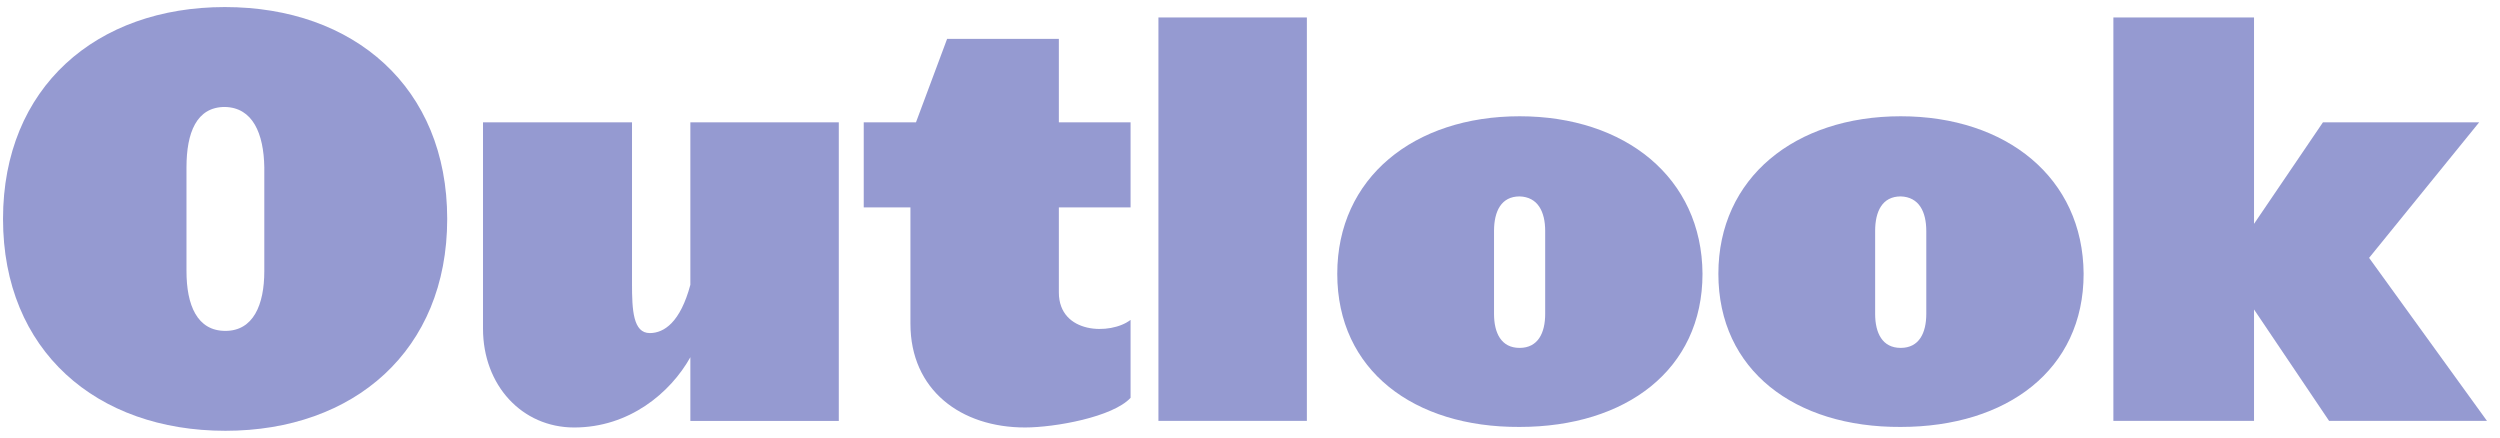 <svg width="177" height="31" viewBox="0 0 177 31" fill="none" xmlns="http://www.w3.org/2000/svg">
<g id="logo5" opacity="0.6" clip-path="url(#clip0_6304_18210)">
<path id="Vector" d="M31.662 15.5C31.662 6.174 25.05 0.5 15.919 0.5C6.827 0.5 0.214 6.174 0.214 15.5C0.214 24.826 6.827 30.5 15.958 30.5C25.05 30.5 31.662 24.826 31.662 15.5ZM18.713 19.192C18.713 21.601 17.926 23.427 15.958 23.427C13.951 23.427 13.203 21.601 13.203 19.192V11.847C13.203 9.399 13.911 7.573 15.919 7.573C17.887 7.611 18.674 9.438 18.713 11.847V19.192Z" fill="#4F56B2"/>
<path id="Vector_2" d="M59.387 29.8V8.66H48.878V20.163C48.17 22.805 47.028 23.582 46.005 23.582C44.824 23.582 44.746 21.95 44.746 20.085V8.66H34.197V23.272C34.197 27.274 36.952 30.266 40.652 30.266C44.549 30.266 47.461 27.818 48.878 25.292V29.8H59.387Z" fill="#4F56B2"/>
<path id="Vector_3" d="M80.045 28.166V22.648C78.628 23.736 74.967 23.659 74.967 20.705V14.682H80.045V8.659H74.967V2.752H67.056L64.852 8.659H61.152V14.682H64.459V22.92C64.459 27.622 68.04 30.265 72.567 30.265C74.692 30.265 78.785 29.527 80.045 28.166Z" fill="#4F56B2"/>
<path id="Vector_4" d="M92.526 29.798V1.236H82.017V29.798H92.526Z" fill="#4F56B2"/>
<path id="Vector_5" d="M120.537 19.385C120.498 12.585 115.066 8.232 107.588 8.232C100.11 8.232 94.678 12.585 94.678 19.385C94.678 26.225 100.11 30.266 107.588 30.227C115.106 30.227 120.537 26.186 120.537 19.385ZM109.399 22.222C109.399 23.582 108.886 24.631 107.588 24.631C106.289 24.631 105.777 23.582 105.777 22.222V16.354C105.777 14.955 106.289 13.906 107.588 13.906C108.886 13.945 109.399 14.994 109.399 16.354V22.222Z" fill="#4F56B2"/>
<path id="Vector_6" d="M147.52 19.385C147.48 12.585 142.049 8.232 134.571 8.232C127.092 8.232 121.661 12.585 121.661 19.385C121.661 26.225 127.092 30.266 134.571 30.227C142.088 30.227 147.52 26.186 147.52 19.385ZM136.381 22.222C136.381 23.582 135.869 24.631 134.571 24.631C133.272 24.631 132.76 23.582 132.76 22.222V16.354C132.76 14.955 133.272 13.906 134.571 13.906C135.869 13.945 136.381 14.994 136.381 16.354V22.222Z" fill="#4F56B2"/>
<path id="Vector_7" d="M176.077 29.798L167.732 18.257L175.526 8.659H164.466L159.585 15.848V1.236H149.627V29.798H159.585V21.91L164.899 29.798H176.077Z" fill="#4F56B2"/>
</g>
<defs>
<clipPath id="clip0_6304_18210">
<rect width="176.786" height="30" fill="white" transform="translate(0.214 0.5)"/>
</clipPath>
</defs>
</svg>
